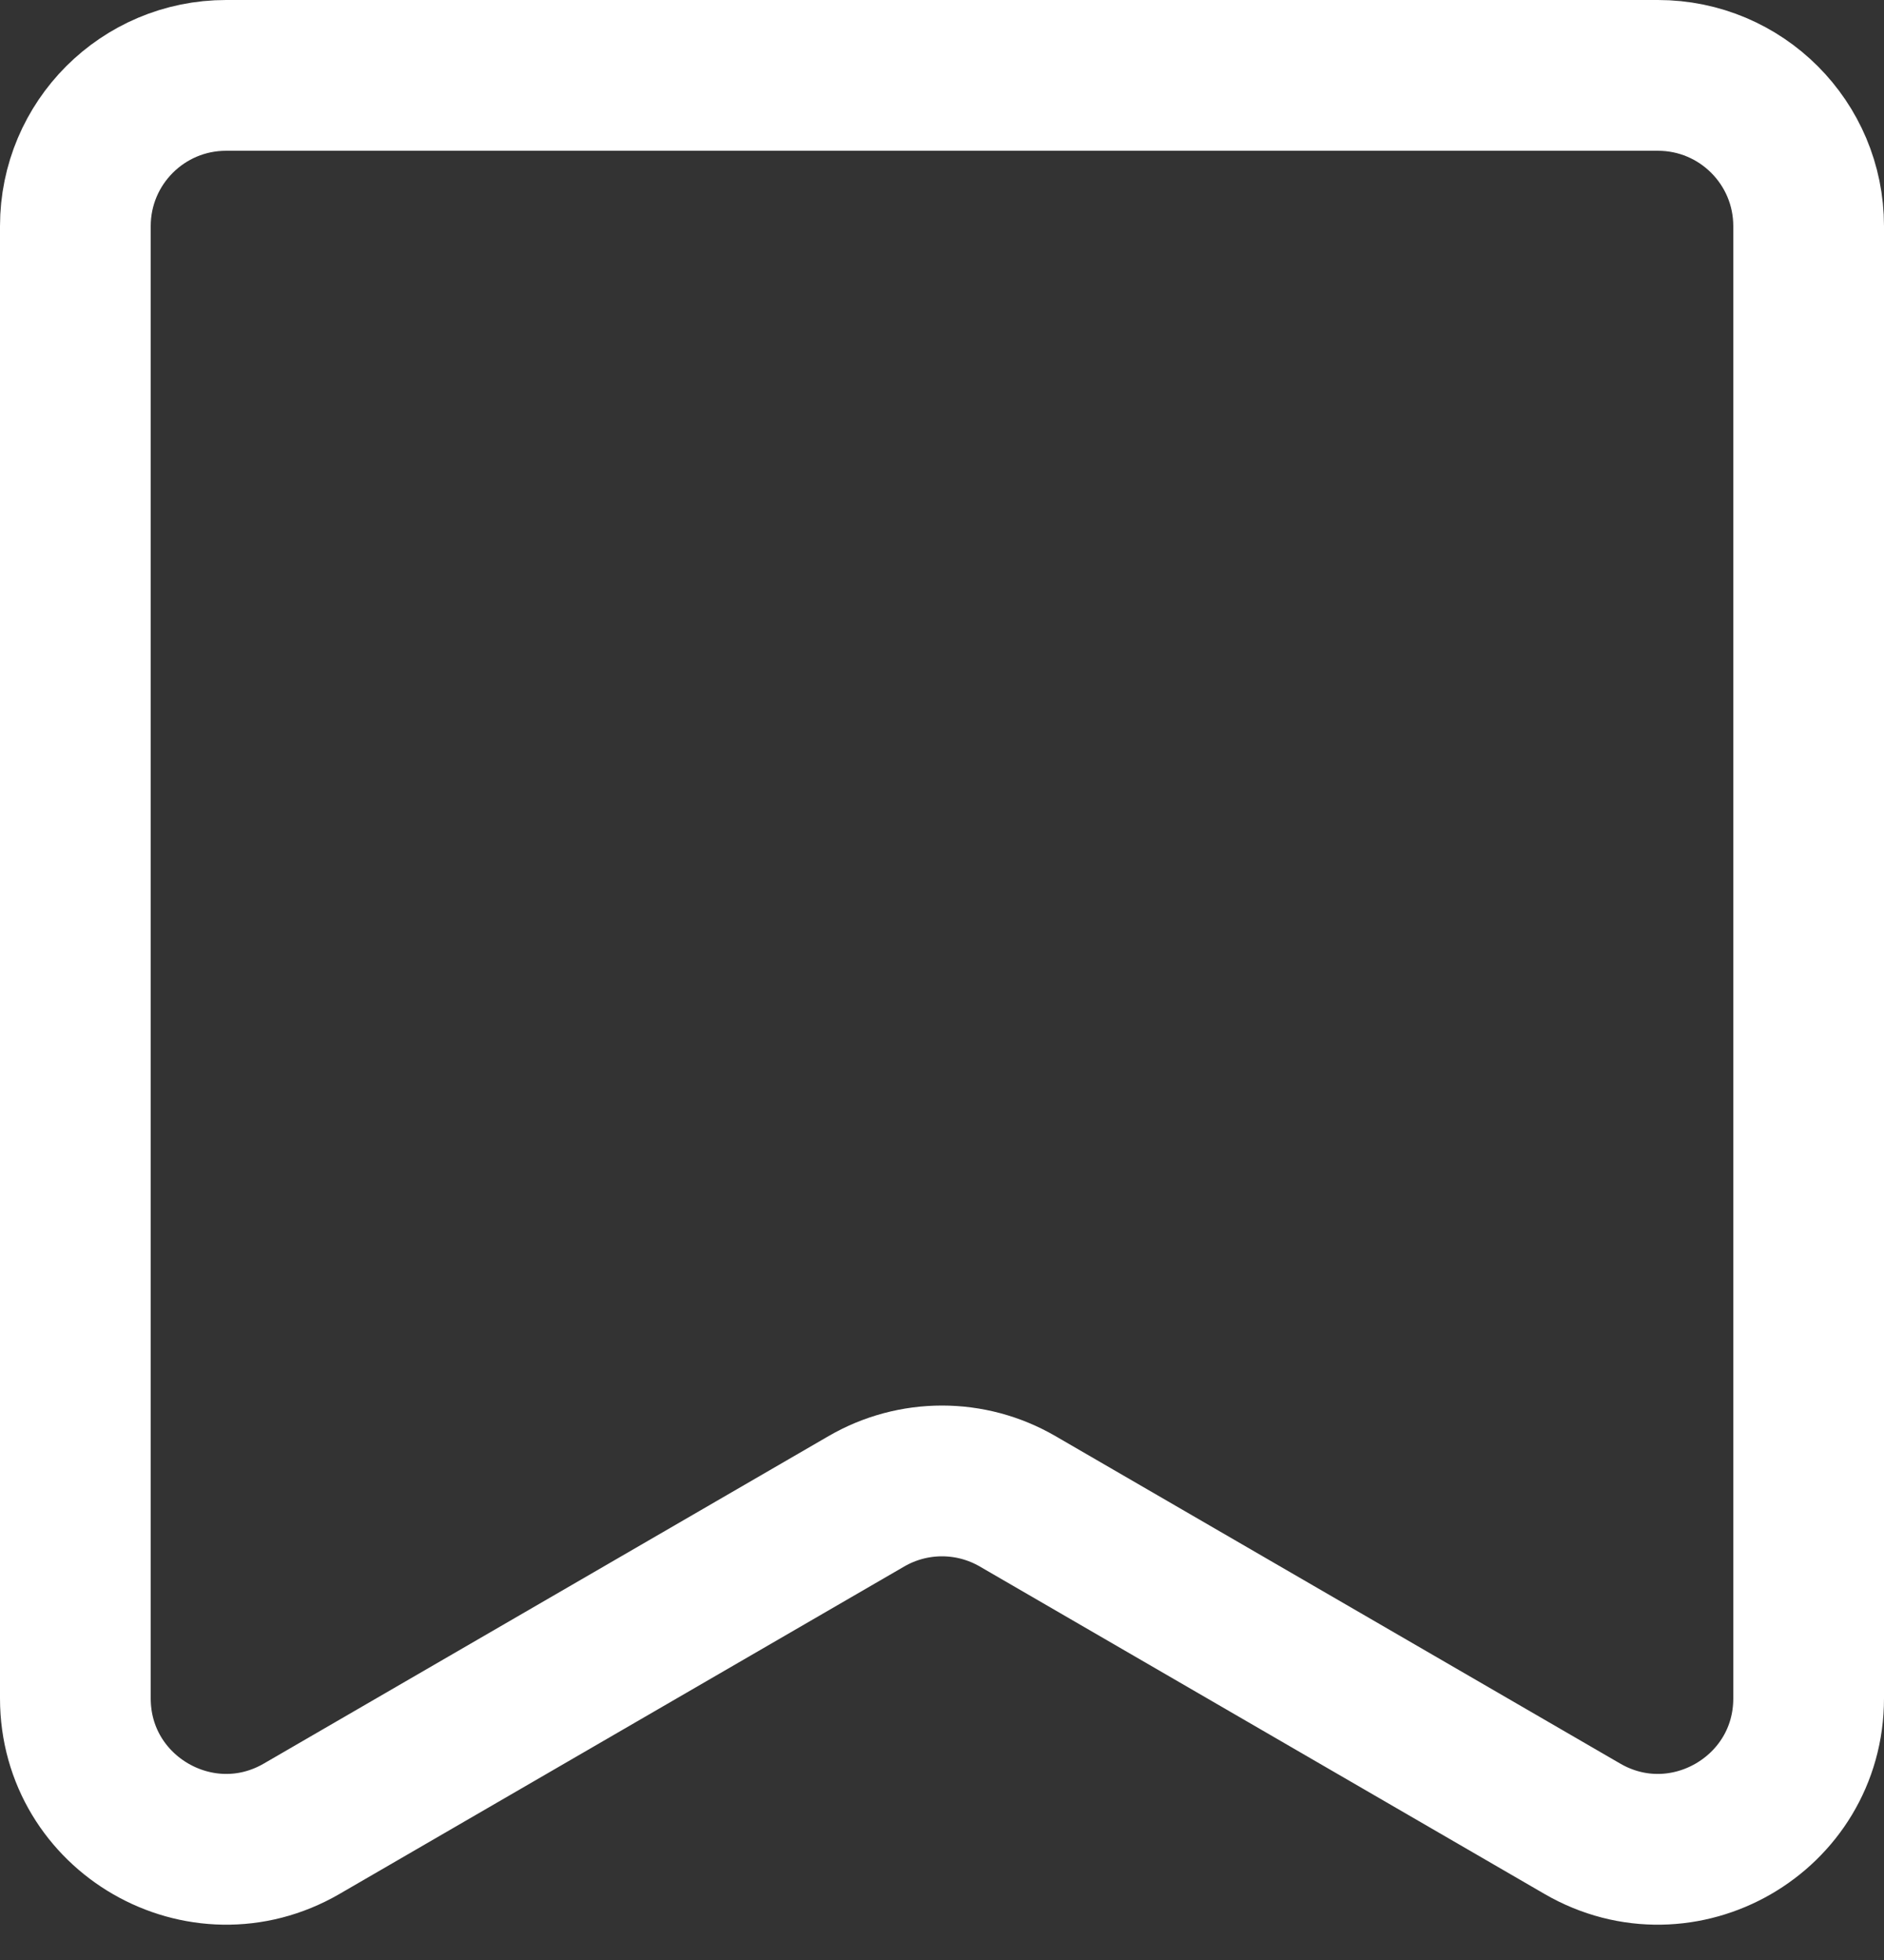 <svg width="25" height="26" viewBox="0 0 25 26" fill="none" xmlns="http://www.w3.org/2000/svg">
<rect x="0" y="0" width="25" height="26" fill="#333333" stroke="none"/>
<path d="M1 3V22.529C1 24.07 2.67 25.032 4.003 24.259L11.497 19.915C12.117 19.555 12.883 19.555 13.503 19.915L20.997 24.259C22.33 25.032 24 24.07 24 22.529V3C24 1.895 23.105 1 22 1H3C1.895 1 1 1.895 1 3Z" stroke="white" stroke-width="2"/>
</svg>
